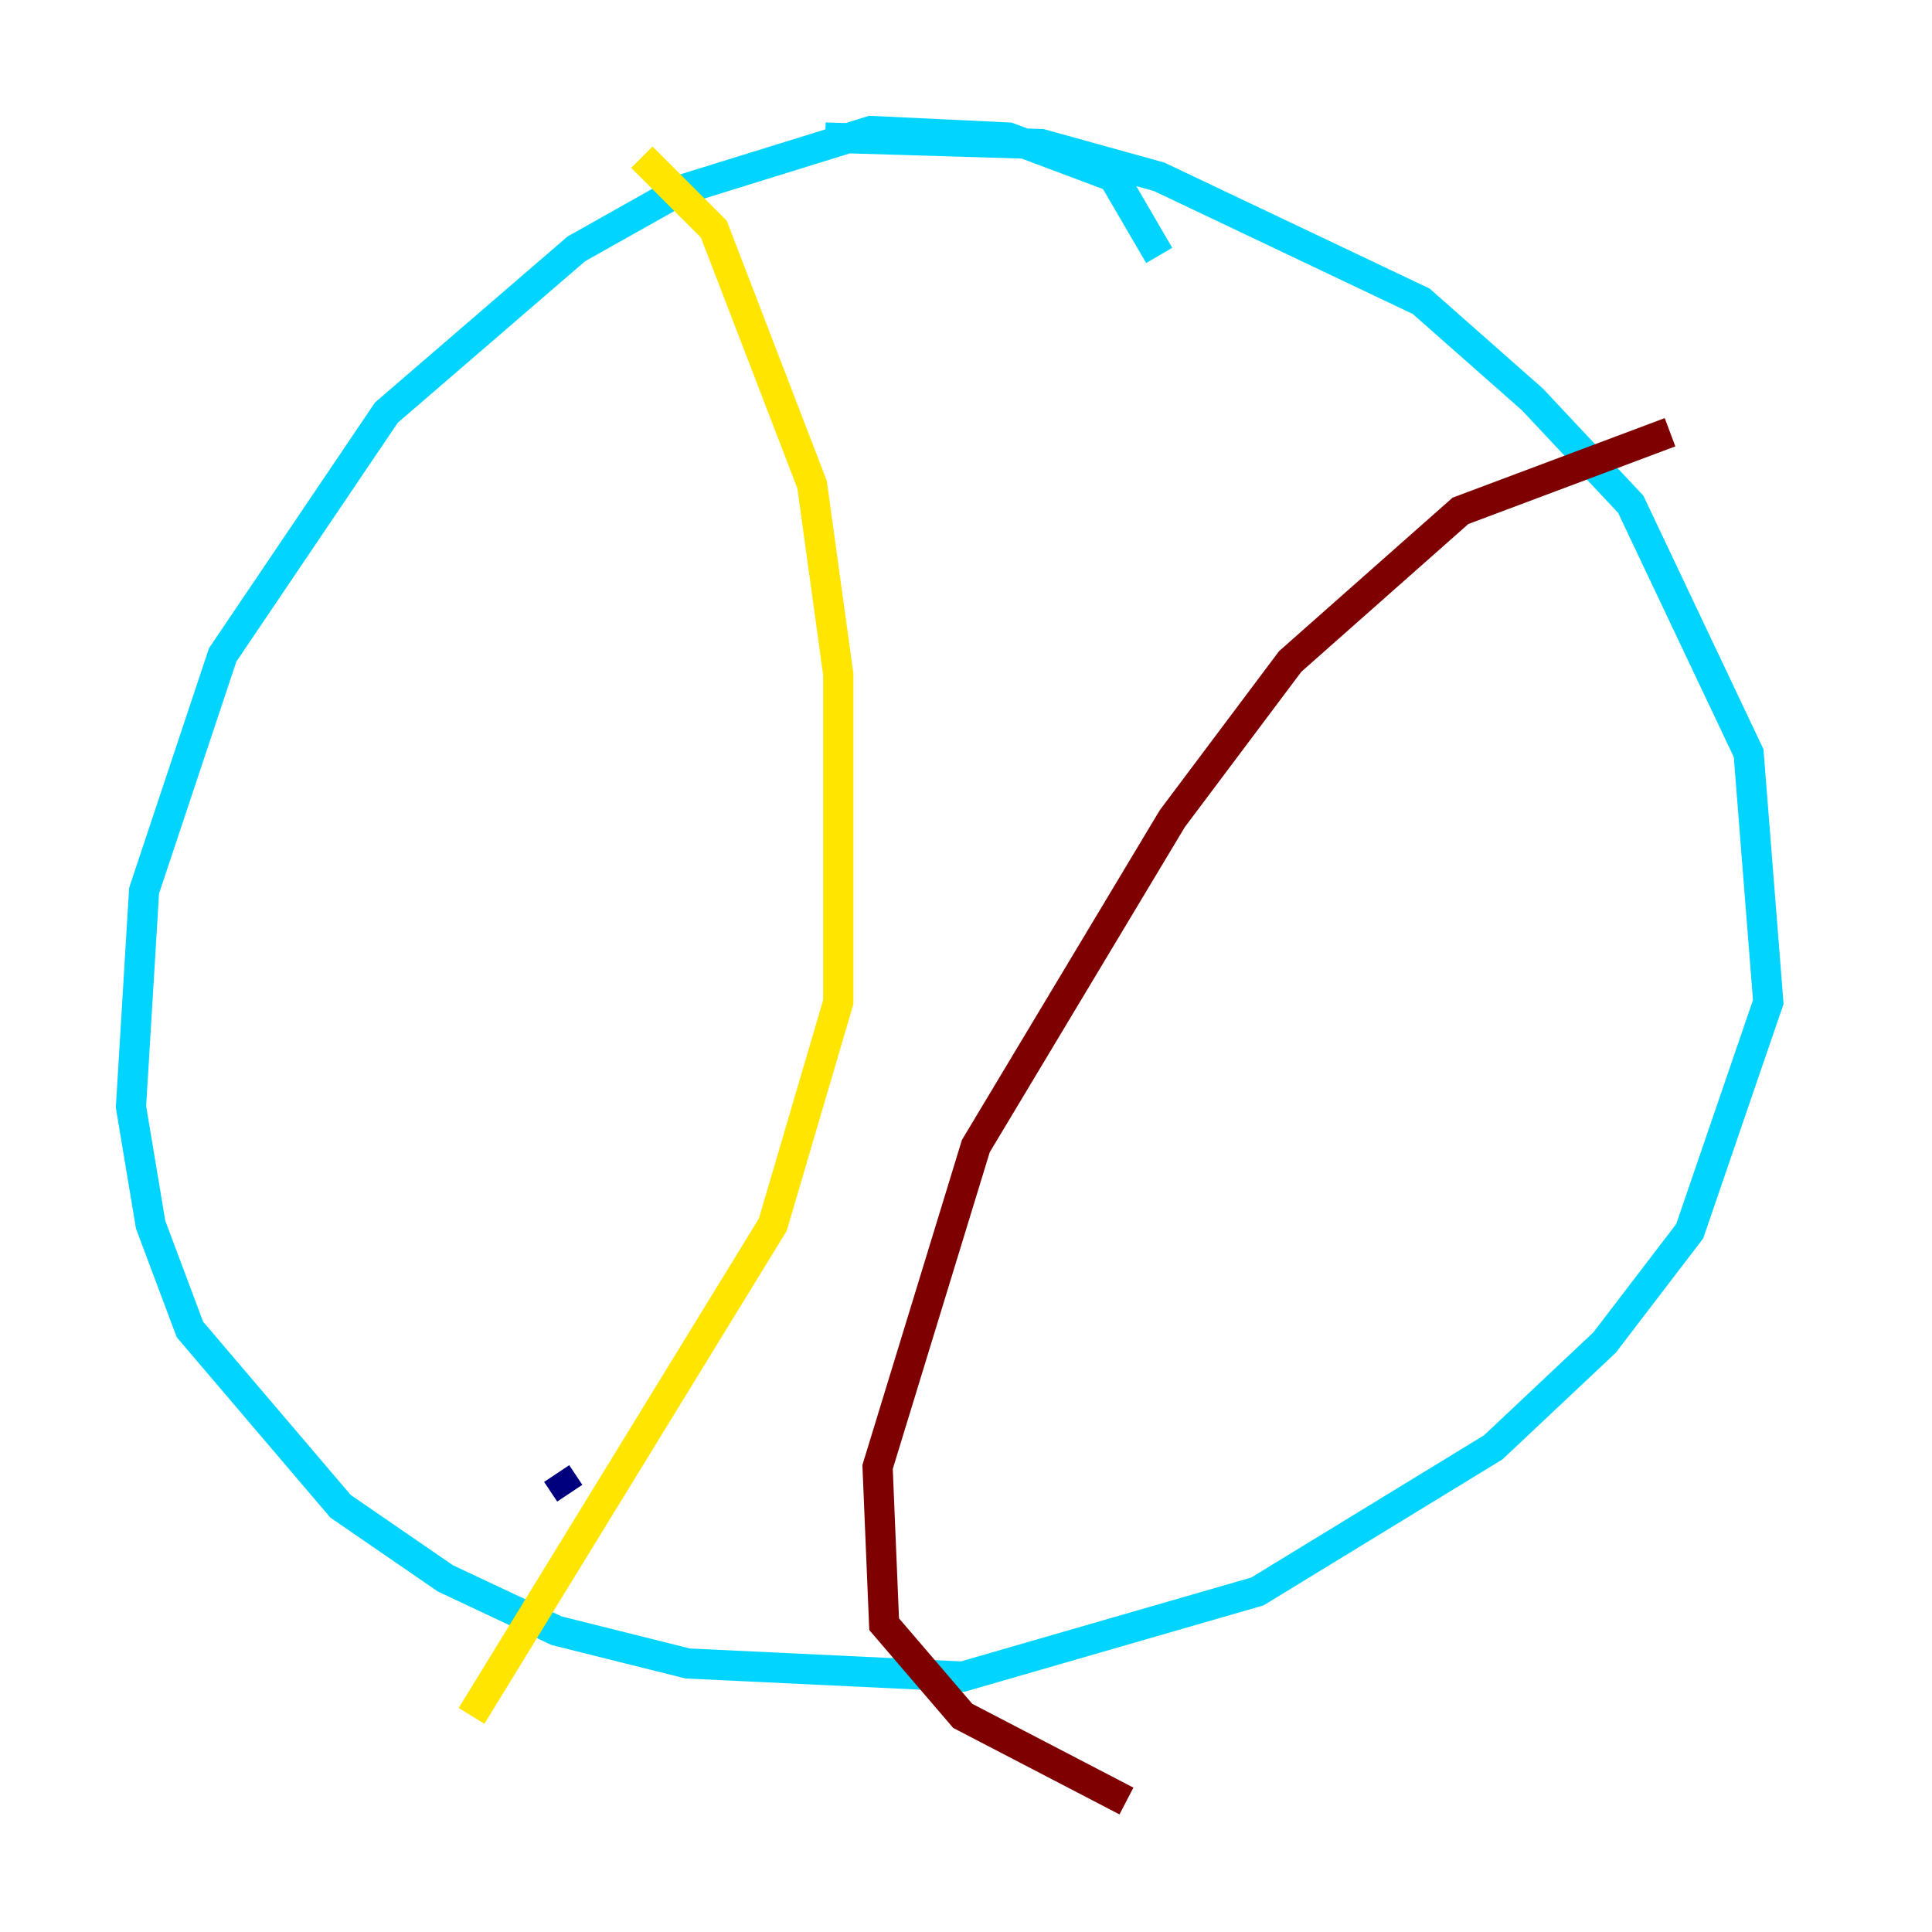 <?xml version="1.0" encoding="utf-8" ?>
<svg baseProfile="tiny" height="128" version="1.2" viewBox="0,0,128,128" width="128" xmlns="http://www.w3.org/2000/svg" xmlns:ev="http://www.w3.org/2001/xml-events" xmlns:xlink="http://www.w3.org/1999/xlink"><defs /><polyline fill="none" points="37.749,98.929 36.881,97.627" stroke="#00007f" stroke-width="2" /><polyline fill="none" points="76.8,16.922 73.763,11.715 66.82,9.112 57.709,8.678 45.125,12.583 38.183,16.488 25.6,27.336 14.752,43.39 9.546,59.01 8.678,73.329 9.98,81.139 12.583,88.081 22.563,99.797 29.505,104.57 36.881,108.041 45.559,110.21 63.783,111.078 83.308,105.437 98.929,95.891 106.305,88.949 111.946,81.573 117.153,66.386 115.851,49.898 108.041,33.41 101.532,26.468 94.156,19.959 76.8,11.715 68.99,9.546 54.671,9.112" stroke="#00d4ff" stroke-width="2" /><polyline fill="none" points="42.522,10.414 47.295,15.186 53.803,32.108 55.539,44.691 55.539,66.386 51.2,81.139 31.241,113.681" stroke="#ffe500" stroke-width="2" /><polyline fill="none" points="110.644,28.637 96.759,33.844 85.478,43.824 77.668,54.237 64.651,75.932 58.142,97.193 58.576,107.607 63.783,113.681 74.63,119.322" stroke="#7f0000" stroke-width="2" /></svg>
